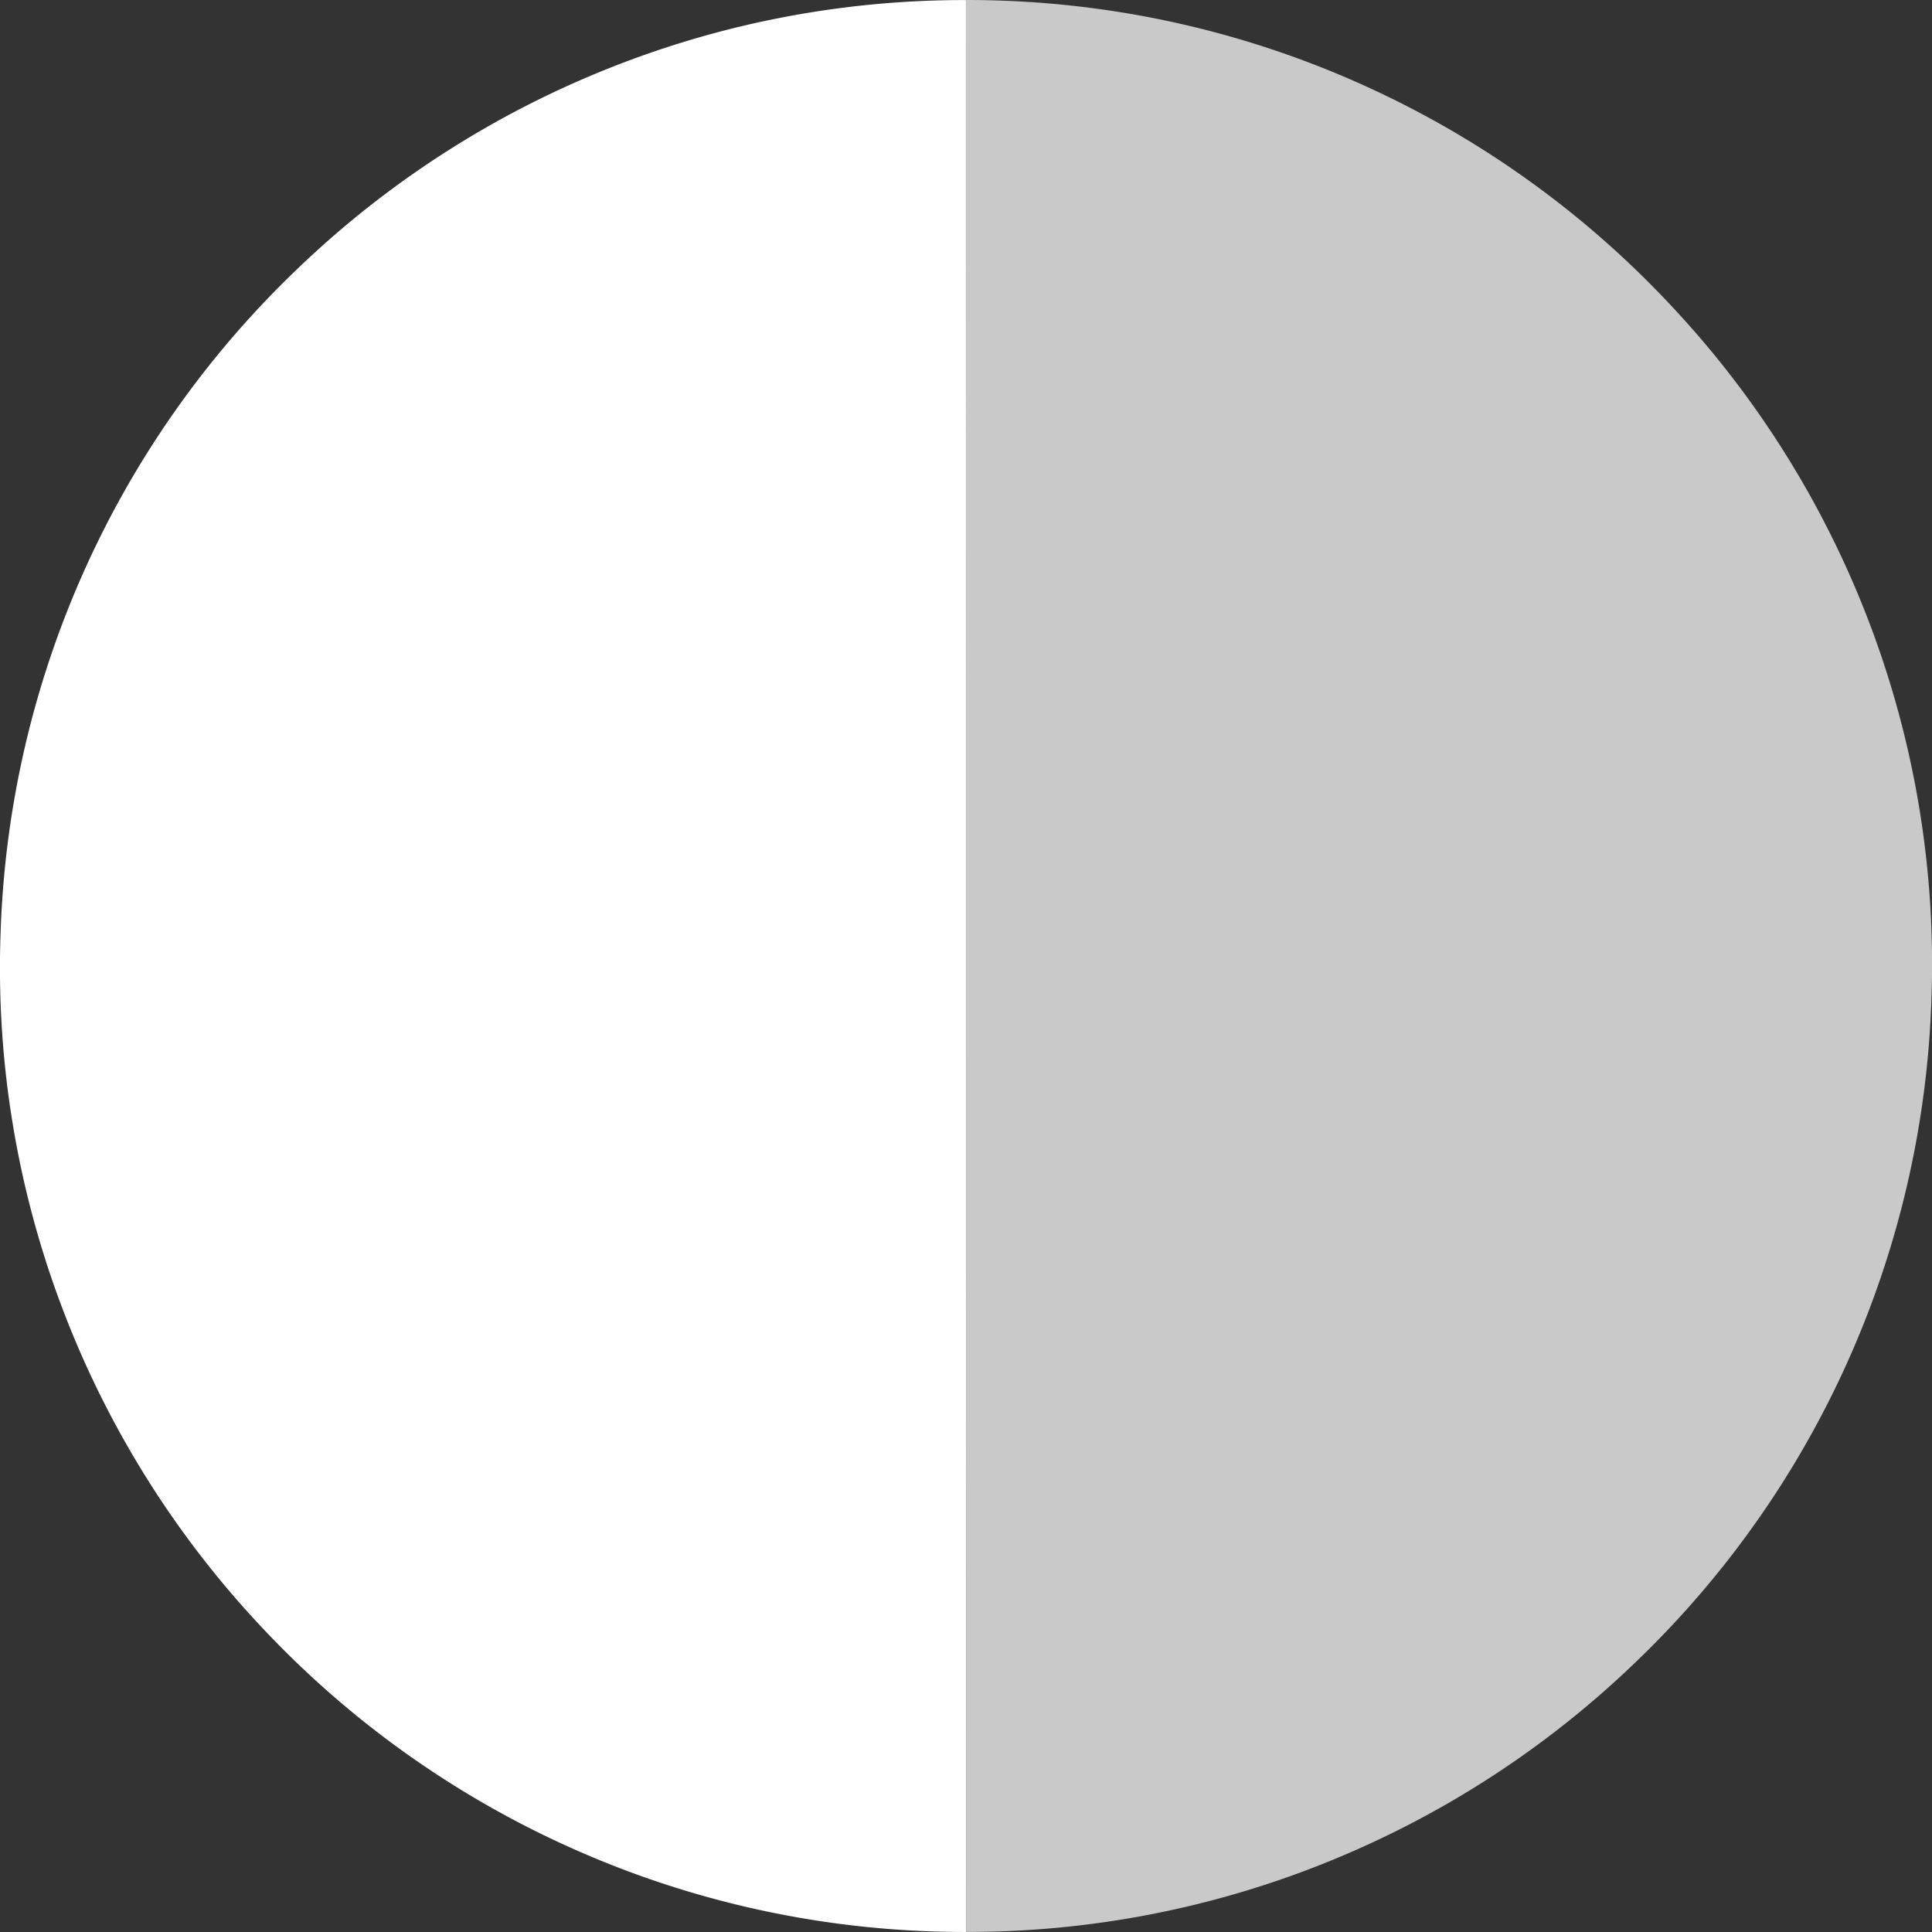<svg  width="88.001" height="88" viewBox="0 0 88.001 88">
  <rect x="0" y="0" width="88.001" height="88" fill="#333333" stroke="none"/>
  <g id="Group_4" data-name="Group 4" transform="translate(-915.999 -496)">
    <path id="Subtraction_1" data-name="Subtraction 1" d="M59.509-3398.467h-.06c-.489,0-.985-.009-1.475-.026a43.728,43.728,0,0,1-17-4.053,43.854,43.854,0,0,1-13.648-9.912,43.853,43.853,0,0,1-8.936-14.307A43.721,43.721,0,0,1,15.536-3444a43.774,43.774,0,0,1,13.438-30.143,43.909,43.909,0,0,1,13.807-9.028,43.663,43.663,0,0,1,16.7-3.293h.025Z" transform="translate(900.491 3982.467)" fill="#fff"/>
    <path id="Subtraction_2" data-name="Subtraction 2" d="M59.509-3398.467h-.06c-.489,0-.985-.009-1.475-.026a43.728,43.728,0,0,1-17-4.053,43.854,43.854,0,0,1-13.648-9.912,43.853,43.853,0,0,1-8.936-14.307A43.721,43.721,0,0,1,15.536-3444a43.774,43.774,0,0,1,13.438-30.143,43.909,43.909,0,0,1,13.807-9.028,43.663,43.663,0,0,1,16.7-3.293h.025Z" transform="translate(1019.509 -2902.467) rotate(180)" fill="#c9c9c9"/>
  </g>
</svg>
